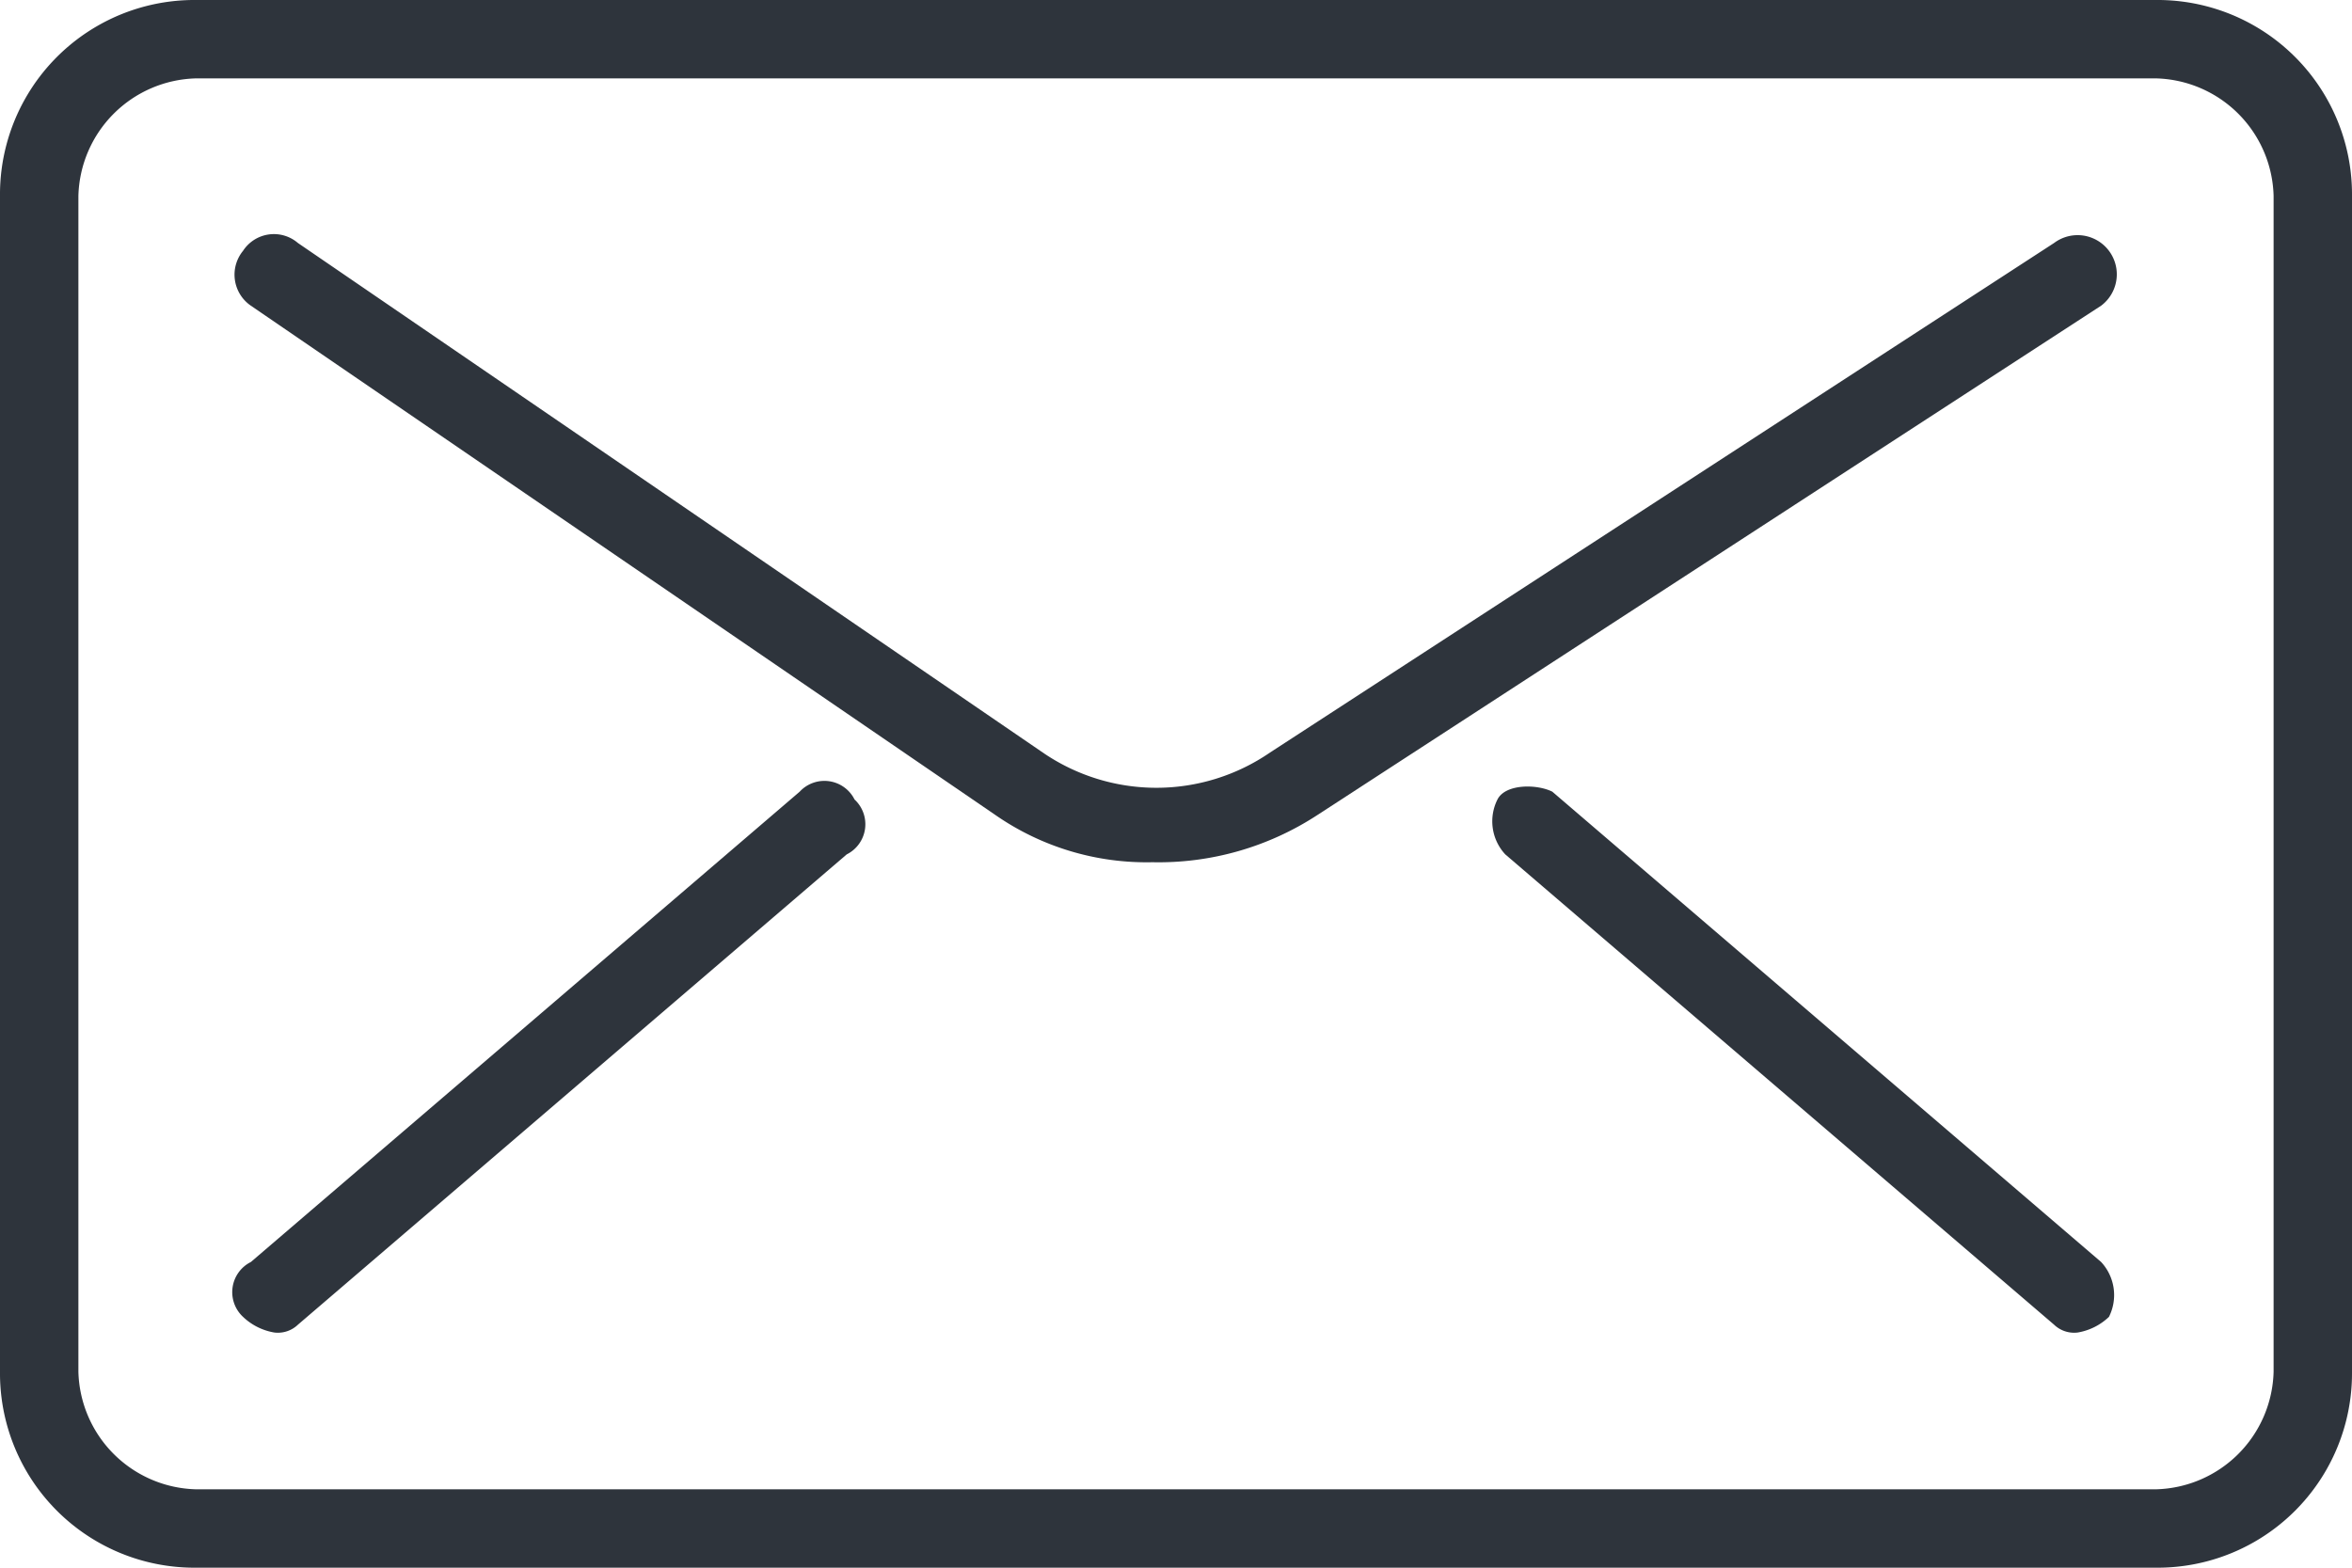 <svg xmlns="http://www.w3.org/2000/svg" viewBox="0 0 30 20"><defs><style>.cls-1{fill:#2e343c;}</style></defs><title>mail</title><g id="Vrstva_2" data-name="Vrstva 2"><g id="Layer_1" data-name="Layer 1"><path class="cls-1" d="M27.5,20H2.5A2.48,2.48,0,0,1,0,17.5V2.5A2.48,2.48,0,0,1,2.5,0h25A2.48,2.48,0,0,1,30,2.5v15A2.48,2.48,0,0,1,27.5,20ZM2.5,1A1.54,1.54,0,0,0,1,2.5v15A1.54,1.54,0,0,0,2.5,19h25A1.54,1.54,0,0,0,29,17.5V2.5A1.54,1.54,0,0,0,27.5,1Z"/><path class="cls-1" d="M14.7,11a3.38,3.38,0,0,1-2-.6L3.2,3.9a.48.48,0,0,1-.1-.7.47.47,0,0,1,.7-.1l9.5,6.5a2.56,2.56,0,0,0,2.9,0l10-6.5a.5.5,0,1,1,.6.8l-10,6.5A3.7,3.7,0,0,1,14.7,11Z"/><path class="cls-1" d="M3.5,17a.76.76,0,0,1-.4-.2.43.43,0,0,1,.1-.7l7-6a.43.43,0,0,1,.7.1.43.43,0,0,1-.1.7l-7,6A.37.37,0,0,1,3.5,17Z"/><path class="cls-1" d="M26.5,17a.37.37,0,0,1-.3-.1l-7-6a.62.62,0,0,1-.1-.7c.1-.2.5-.2.7-.1l7,6a.62.62,0,0,1,.1.7A.76.76,0,0,1,26.5,17Z"/></g></g></svg>
